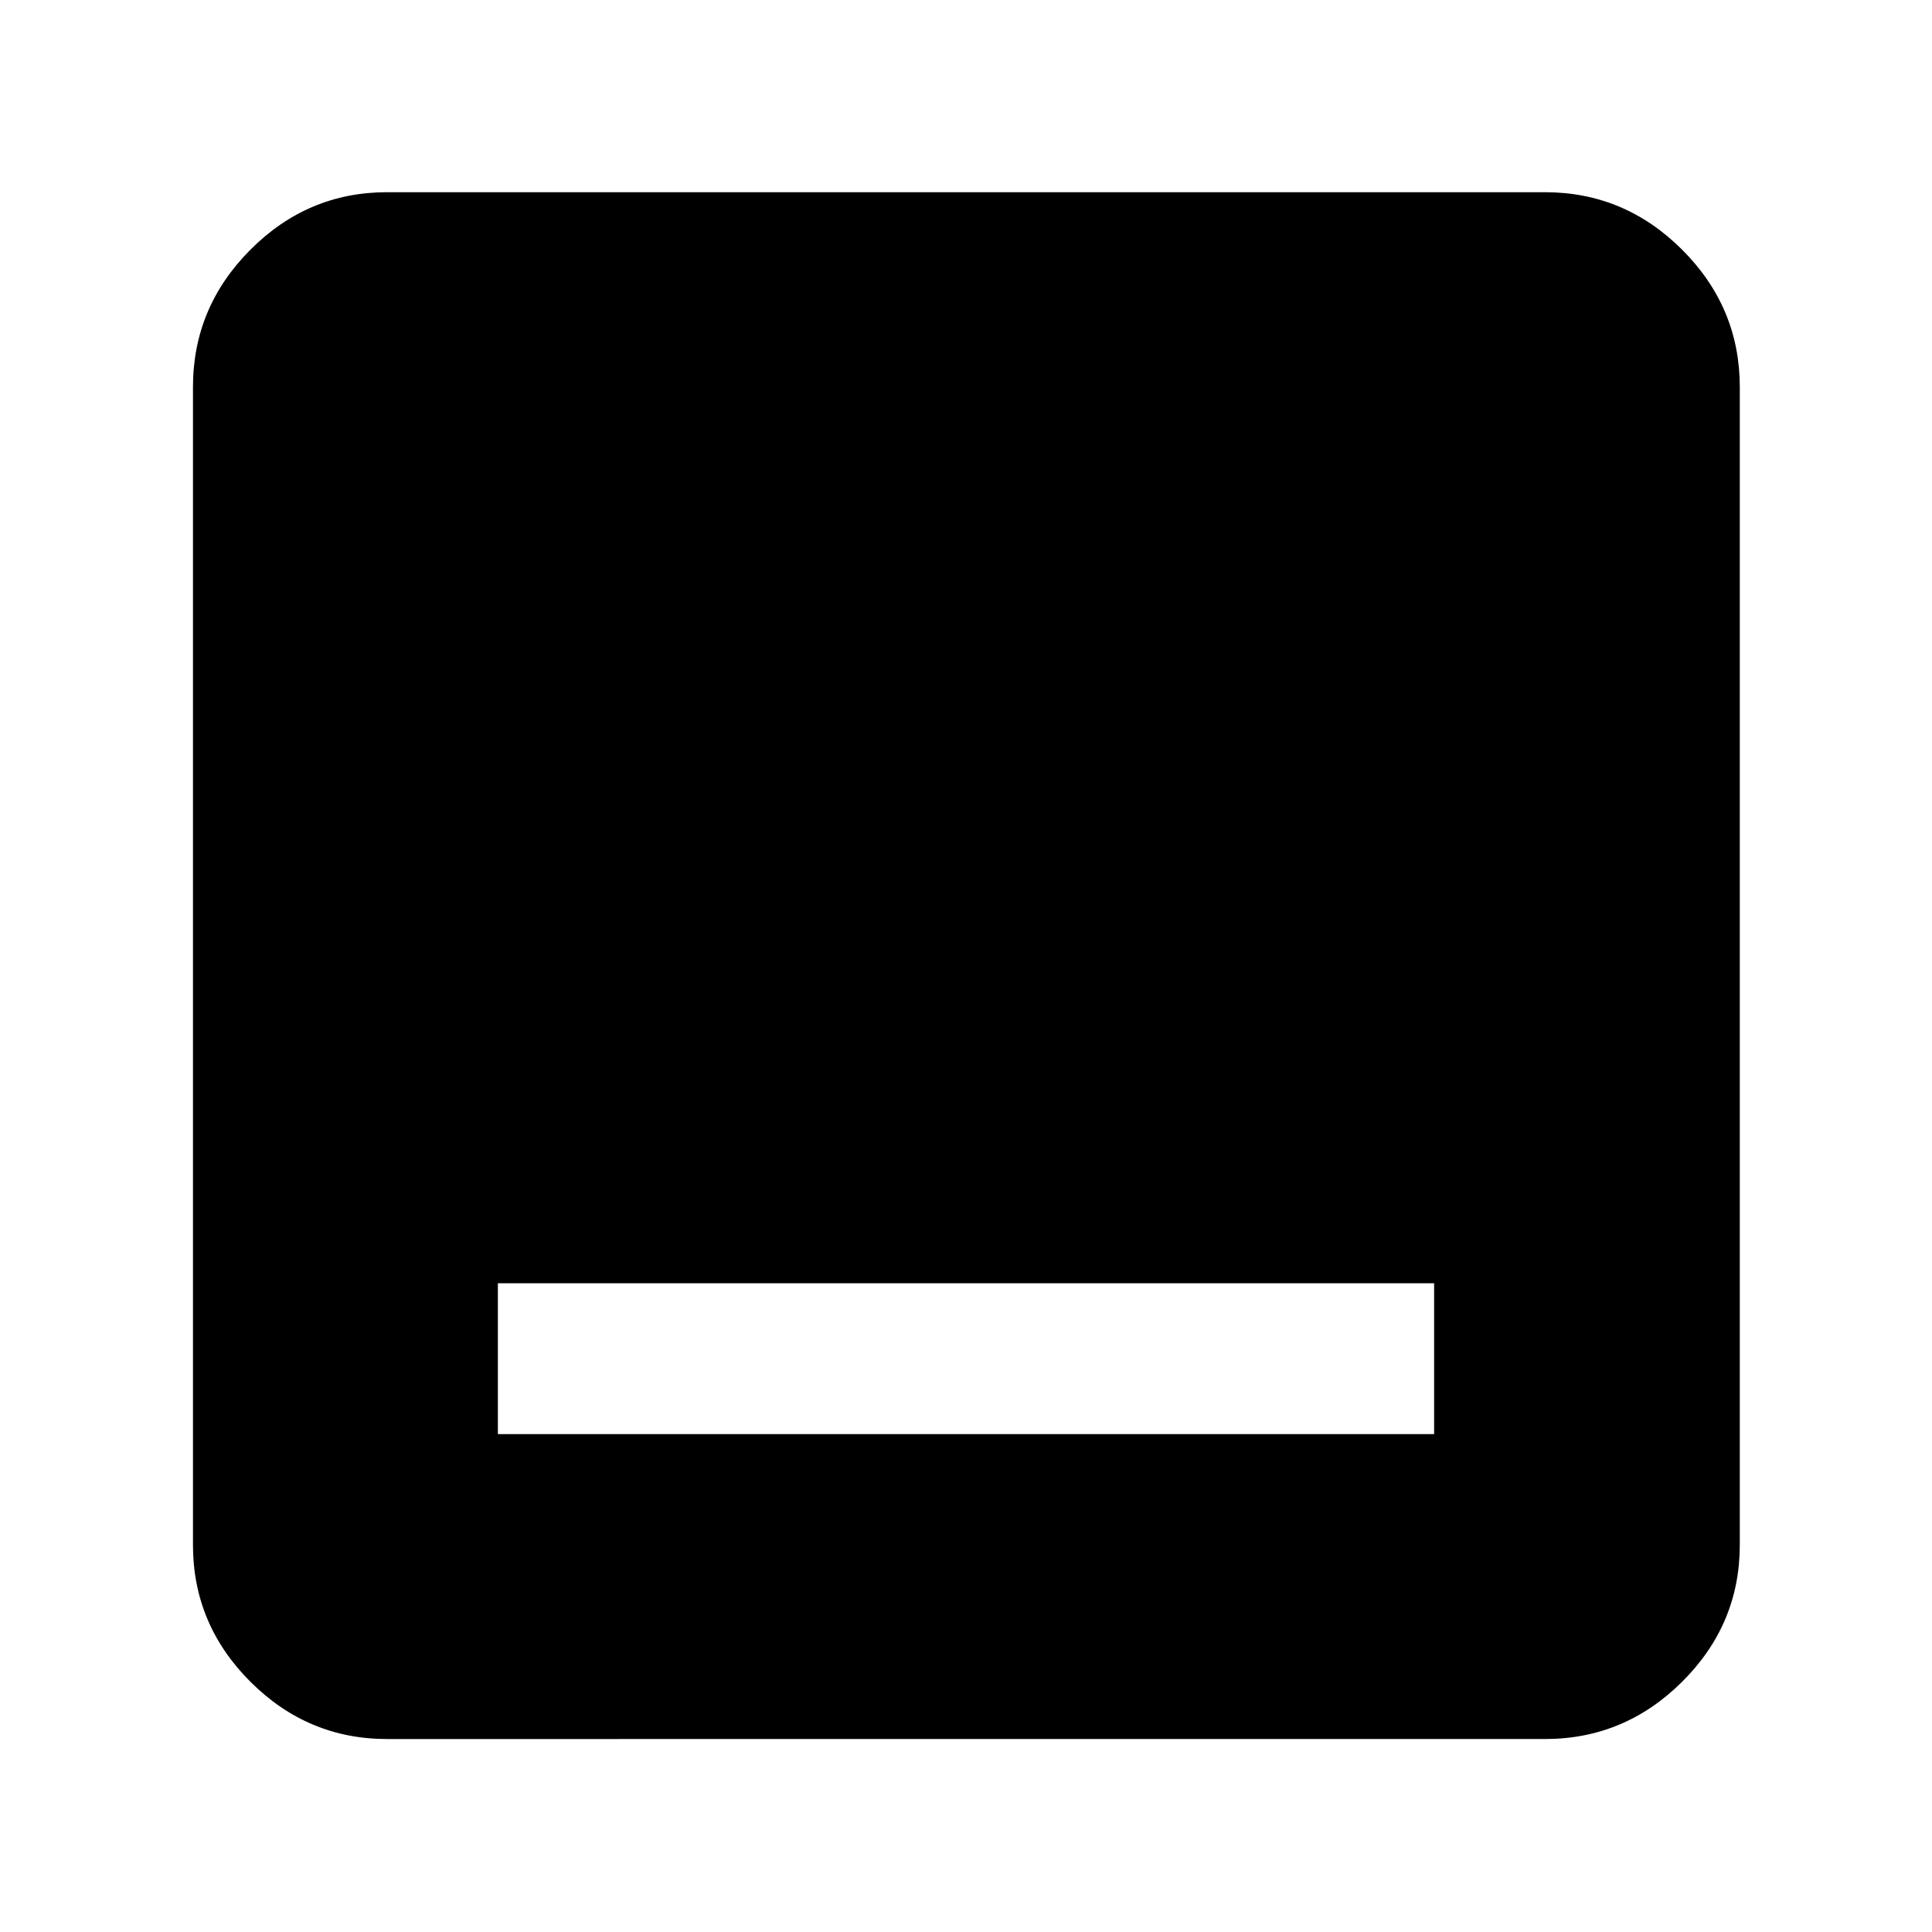 <svg xmlns="http://www.w3.org/2000/svg" height="40" viewBox="0 -960 960 960" width="40"><path d="M247.391-247.391h465.218v-74.956H247.391v74.956ZM192.319-95.884q-39.434 0-67.934-28.501-28.5-28.5-28.5-67.934v-575.362q0-39.589 28.5-68.201 28.5-28.611 67.934-28.611h575.362q39.589 0 68.201 28.611 28.611 28.612 28.611 68.201v575.362q0 39.434-28.611 67.934-28.612 28.5-68.201 28.5H192.319Z"/></svg>